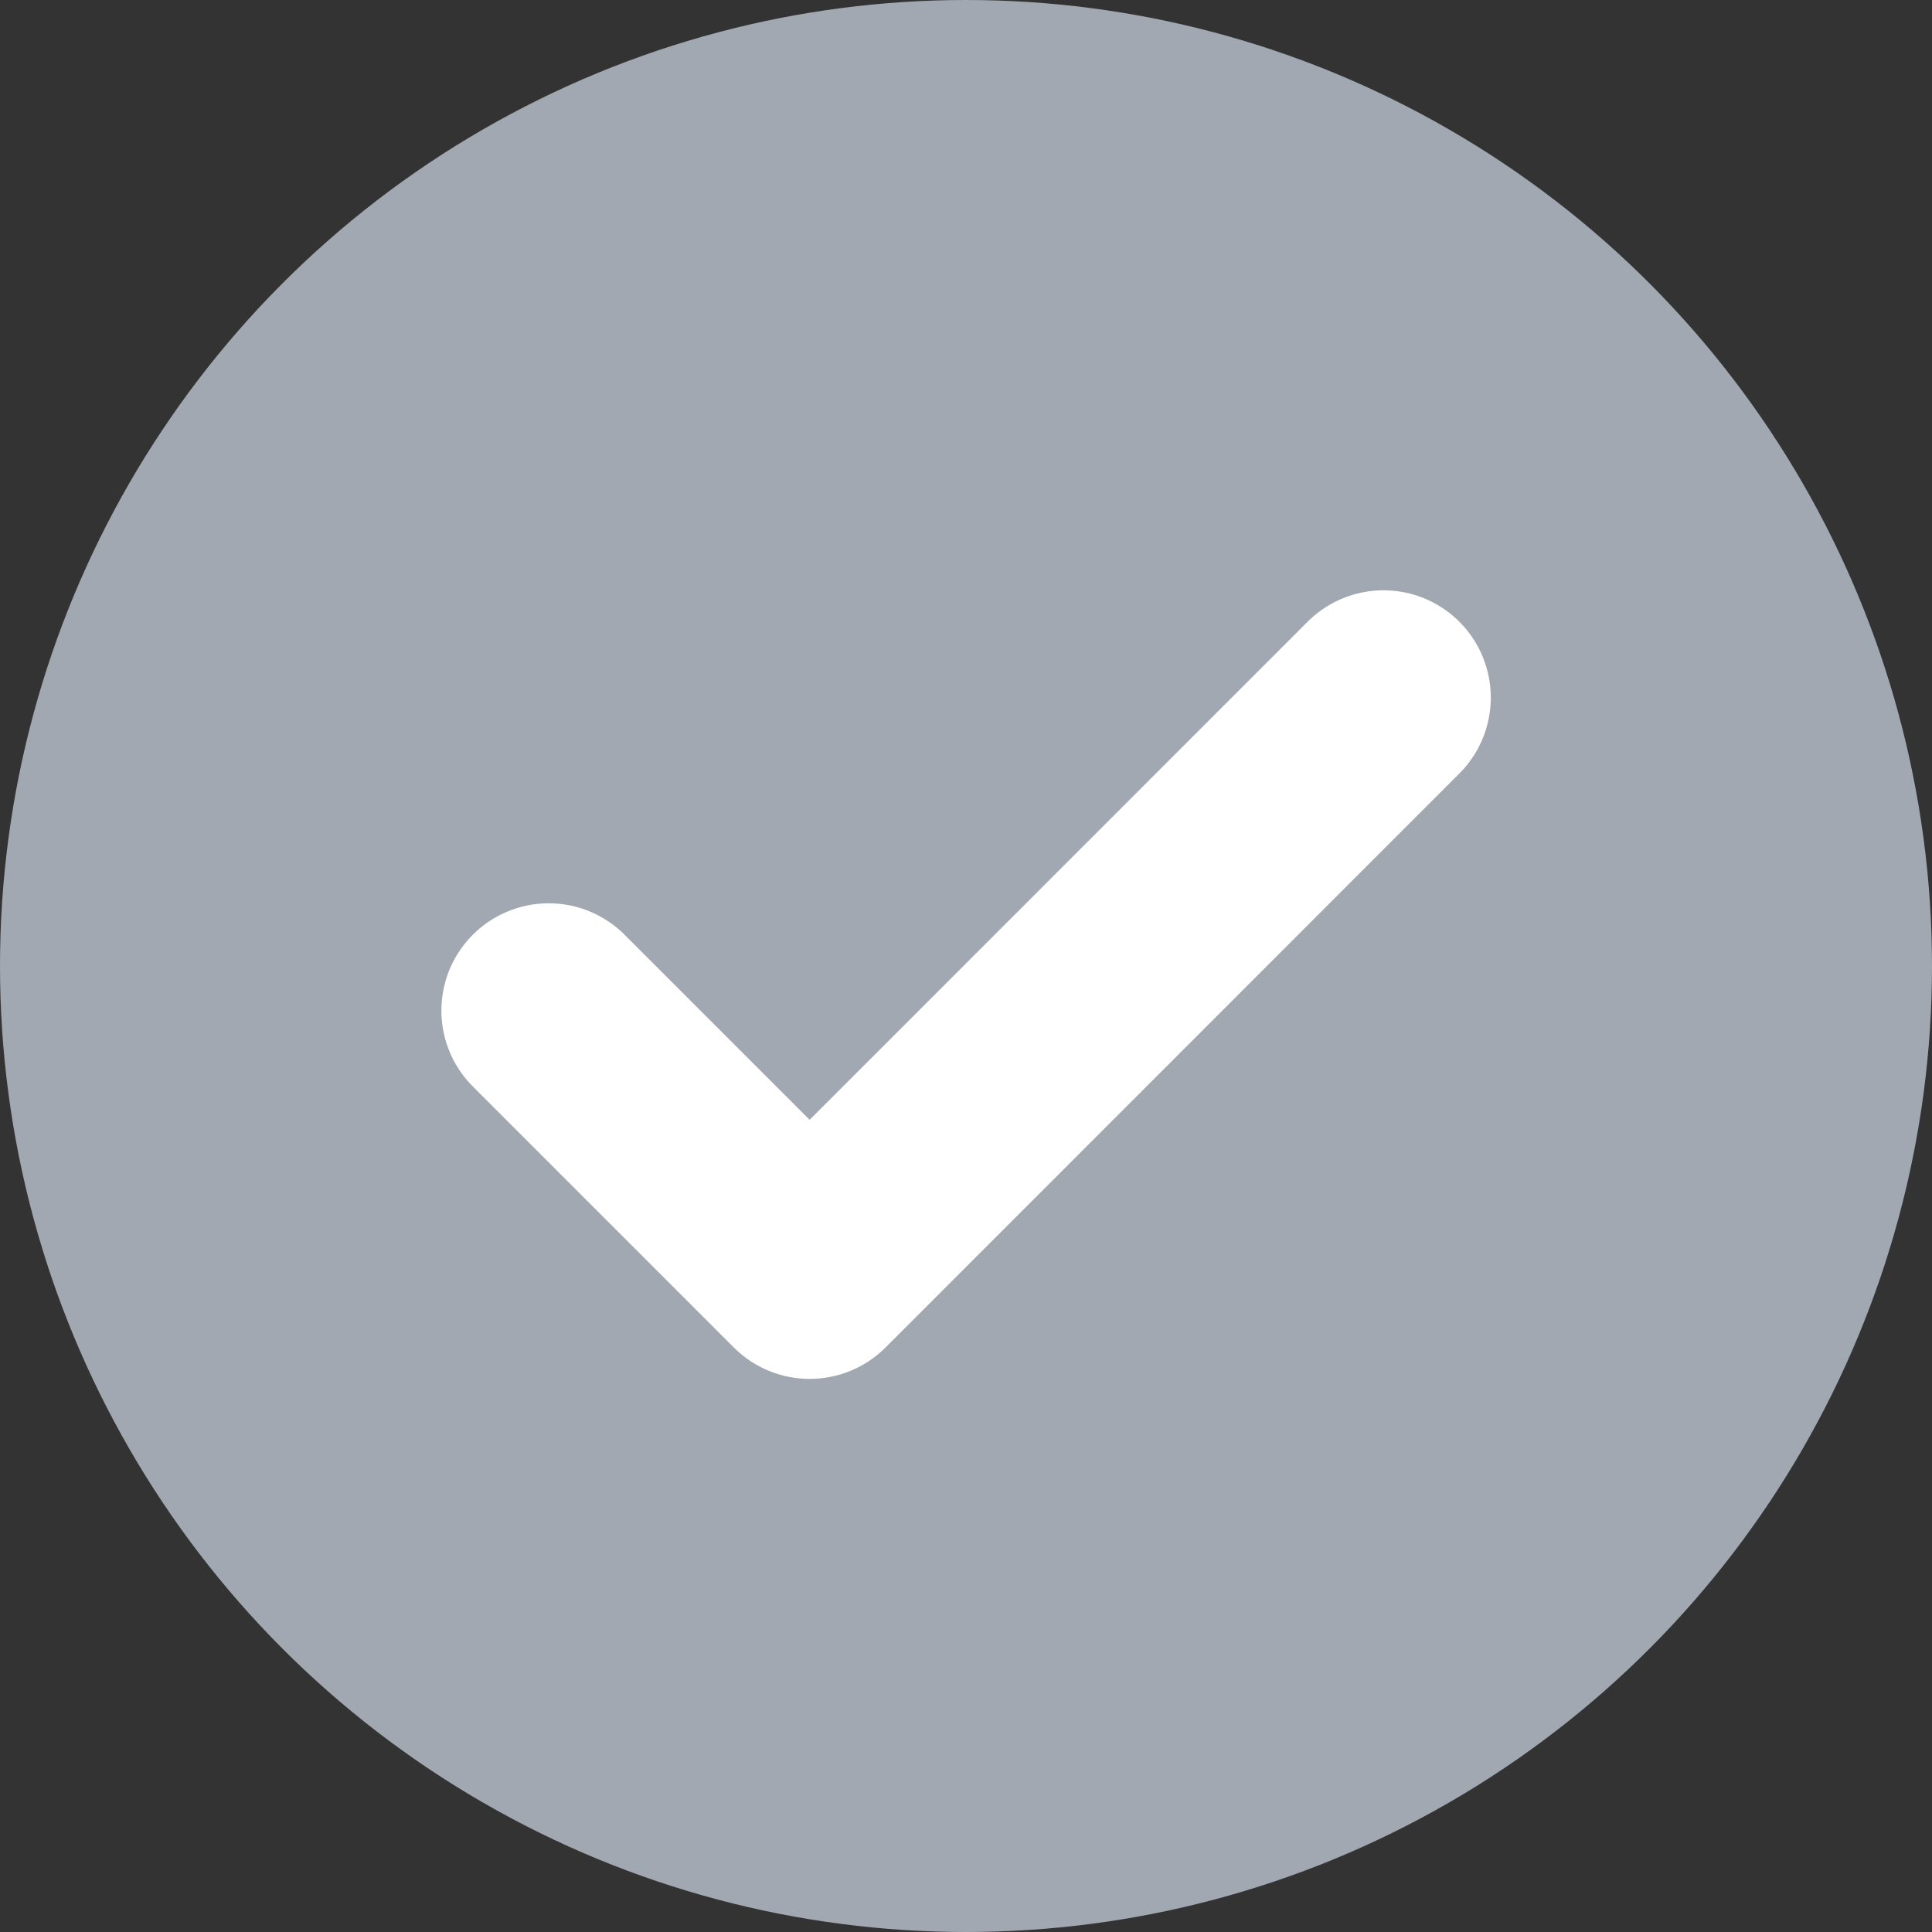 <svg width="12" height="12" viewBox="0 0 12 12" fill="none" xmlns="http://www.w3.org/2000/svg">
<rect x="0" y="0" width="12" height="12" fill="#333333" stroke="none"/>
<circle cx="6" cy="6" r="5.5" fill="#A2A8B1" stroke="#A2A8B1"/>
<g clip-path="url(#clip0_323_22864)">
<path d="M8.593 4.333L5.029 7.898L3.408 6.277" stroke="white" stroke-width="1.333" stroke-linecap="round" stroke-linejoin="round"/>
</g>
<defs>
<clipPath id="clip0_323_22864">
<rect width="6.667" height="6.667" fill="white" transform="translate(2.667 2.667)"/>
</clipPath>
</defs>
</svg>

